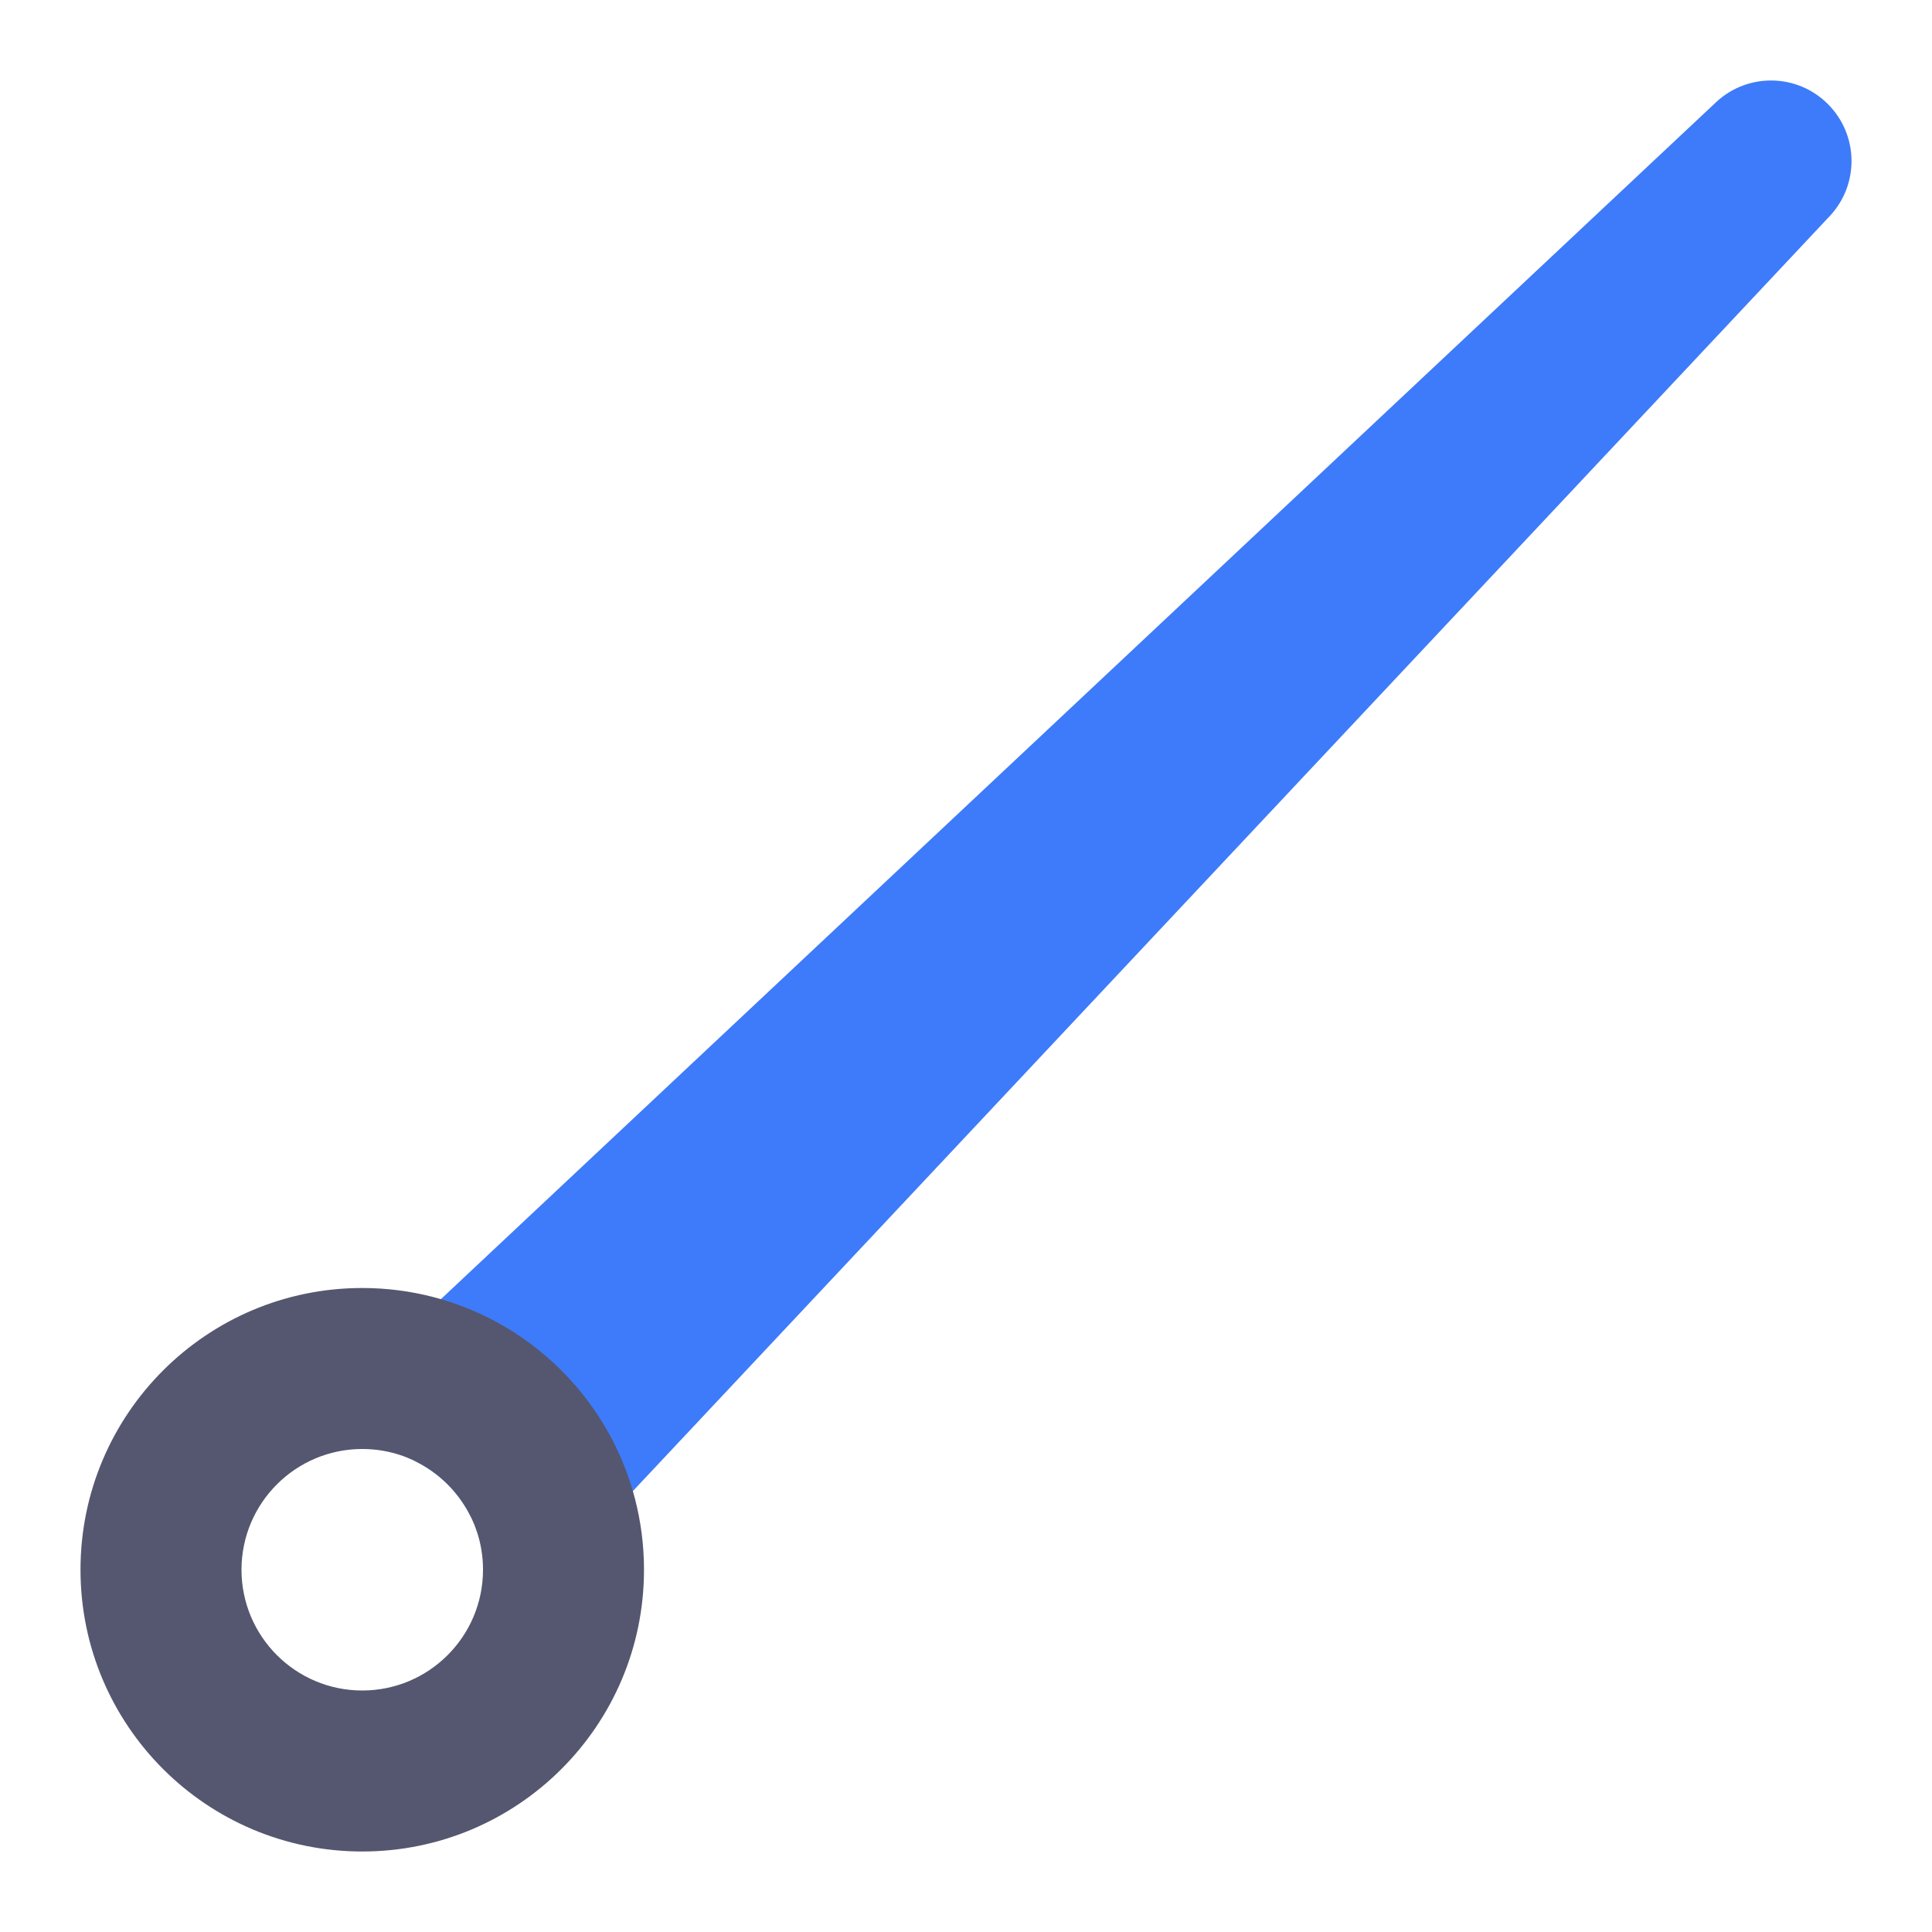 <svg width="24" height="24" viewBox="0 0 24 24" fill="none" xmlns="http://www.w3.org/2000/svg">
<path d="M5.696 17.304L5.012 16.575L4.005 17.52L5.217 18.182L5.696 17.304ZM22 2L22.73 2.684C23.099 2.291 23.089 1.675 22.707 1.293C22.326 0.911 21.71 0.901 21.316 1.271L22 2ZM6.696 18.304L5.819 18.783L6.48 19.995L7.425 18.988L6.696 18.304ZM6.381 18.033L22.685 2.729L21.316 1.271L5.012 16.575L6.381 18.033ZM21.271 1.316L5.967 17.62L7.425 18.988L22.73 2.684L21.271 1.316ZM5.217 18.182C5.471 18.32 5.68 18.53 5.819 18.783L7.574 17.825C7.252 17.235 6.765 16.748 6.175 16.426L5.217 18.182Z" fill="#3E7BFA"/>
<path d="M5.696 17.304L5.217 18.182L5.696 17.304ZM6.696 18.304L5.818 18.783L6.696 18.304ZM6 19.5C6 20.328 5.328 21 4.5 21V23C6.433 23 8 21.433 8 19.5H6ZM4.5 21C3.672 21 3 20.328 3 19.5H1C1 21.433 2.567 23 4.5 23V21ZM3 19.5C3 18.672 3.672 18 4.5 18V16C2.567 16 1 17.567 1 19.5H3ZM5.818 18.783C5.934 18.995 6 19.238 6 19.5H8C8 18.895 7.846 18.323 7.574 17.825L5.818 18.783ZM4.5 18C4.762 18 5.005 18.066 5.217 18.182L6.175 16.426C5.676 16.154 5.105 16 4.5 16V18ZM5.217 18.182C5.47 18.32 5.68 18.53 5.818 18.783L7.574 17.825C7.252 17.235 6.765 16.748 6.175 16.426L5.217 18.182Z" fill="#555770"/>
</svg>
